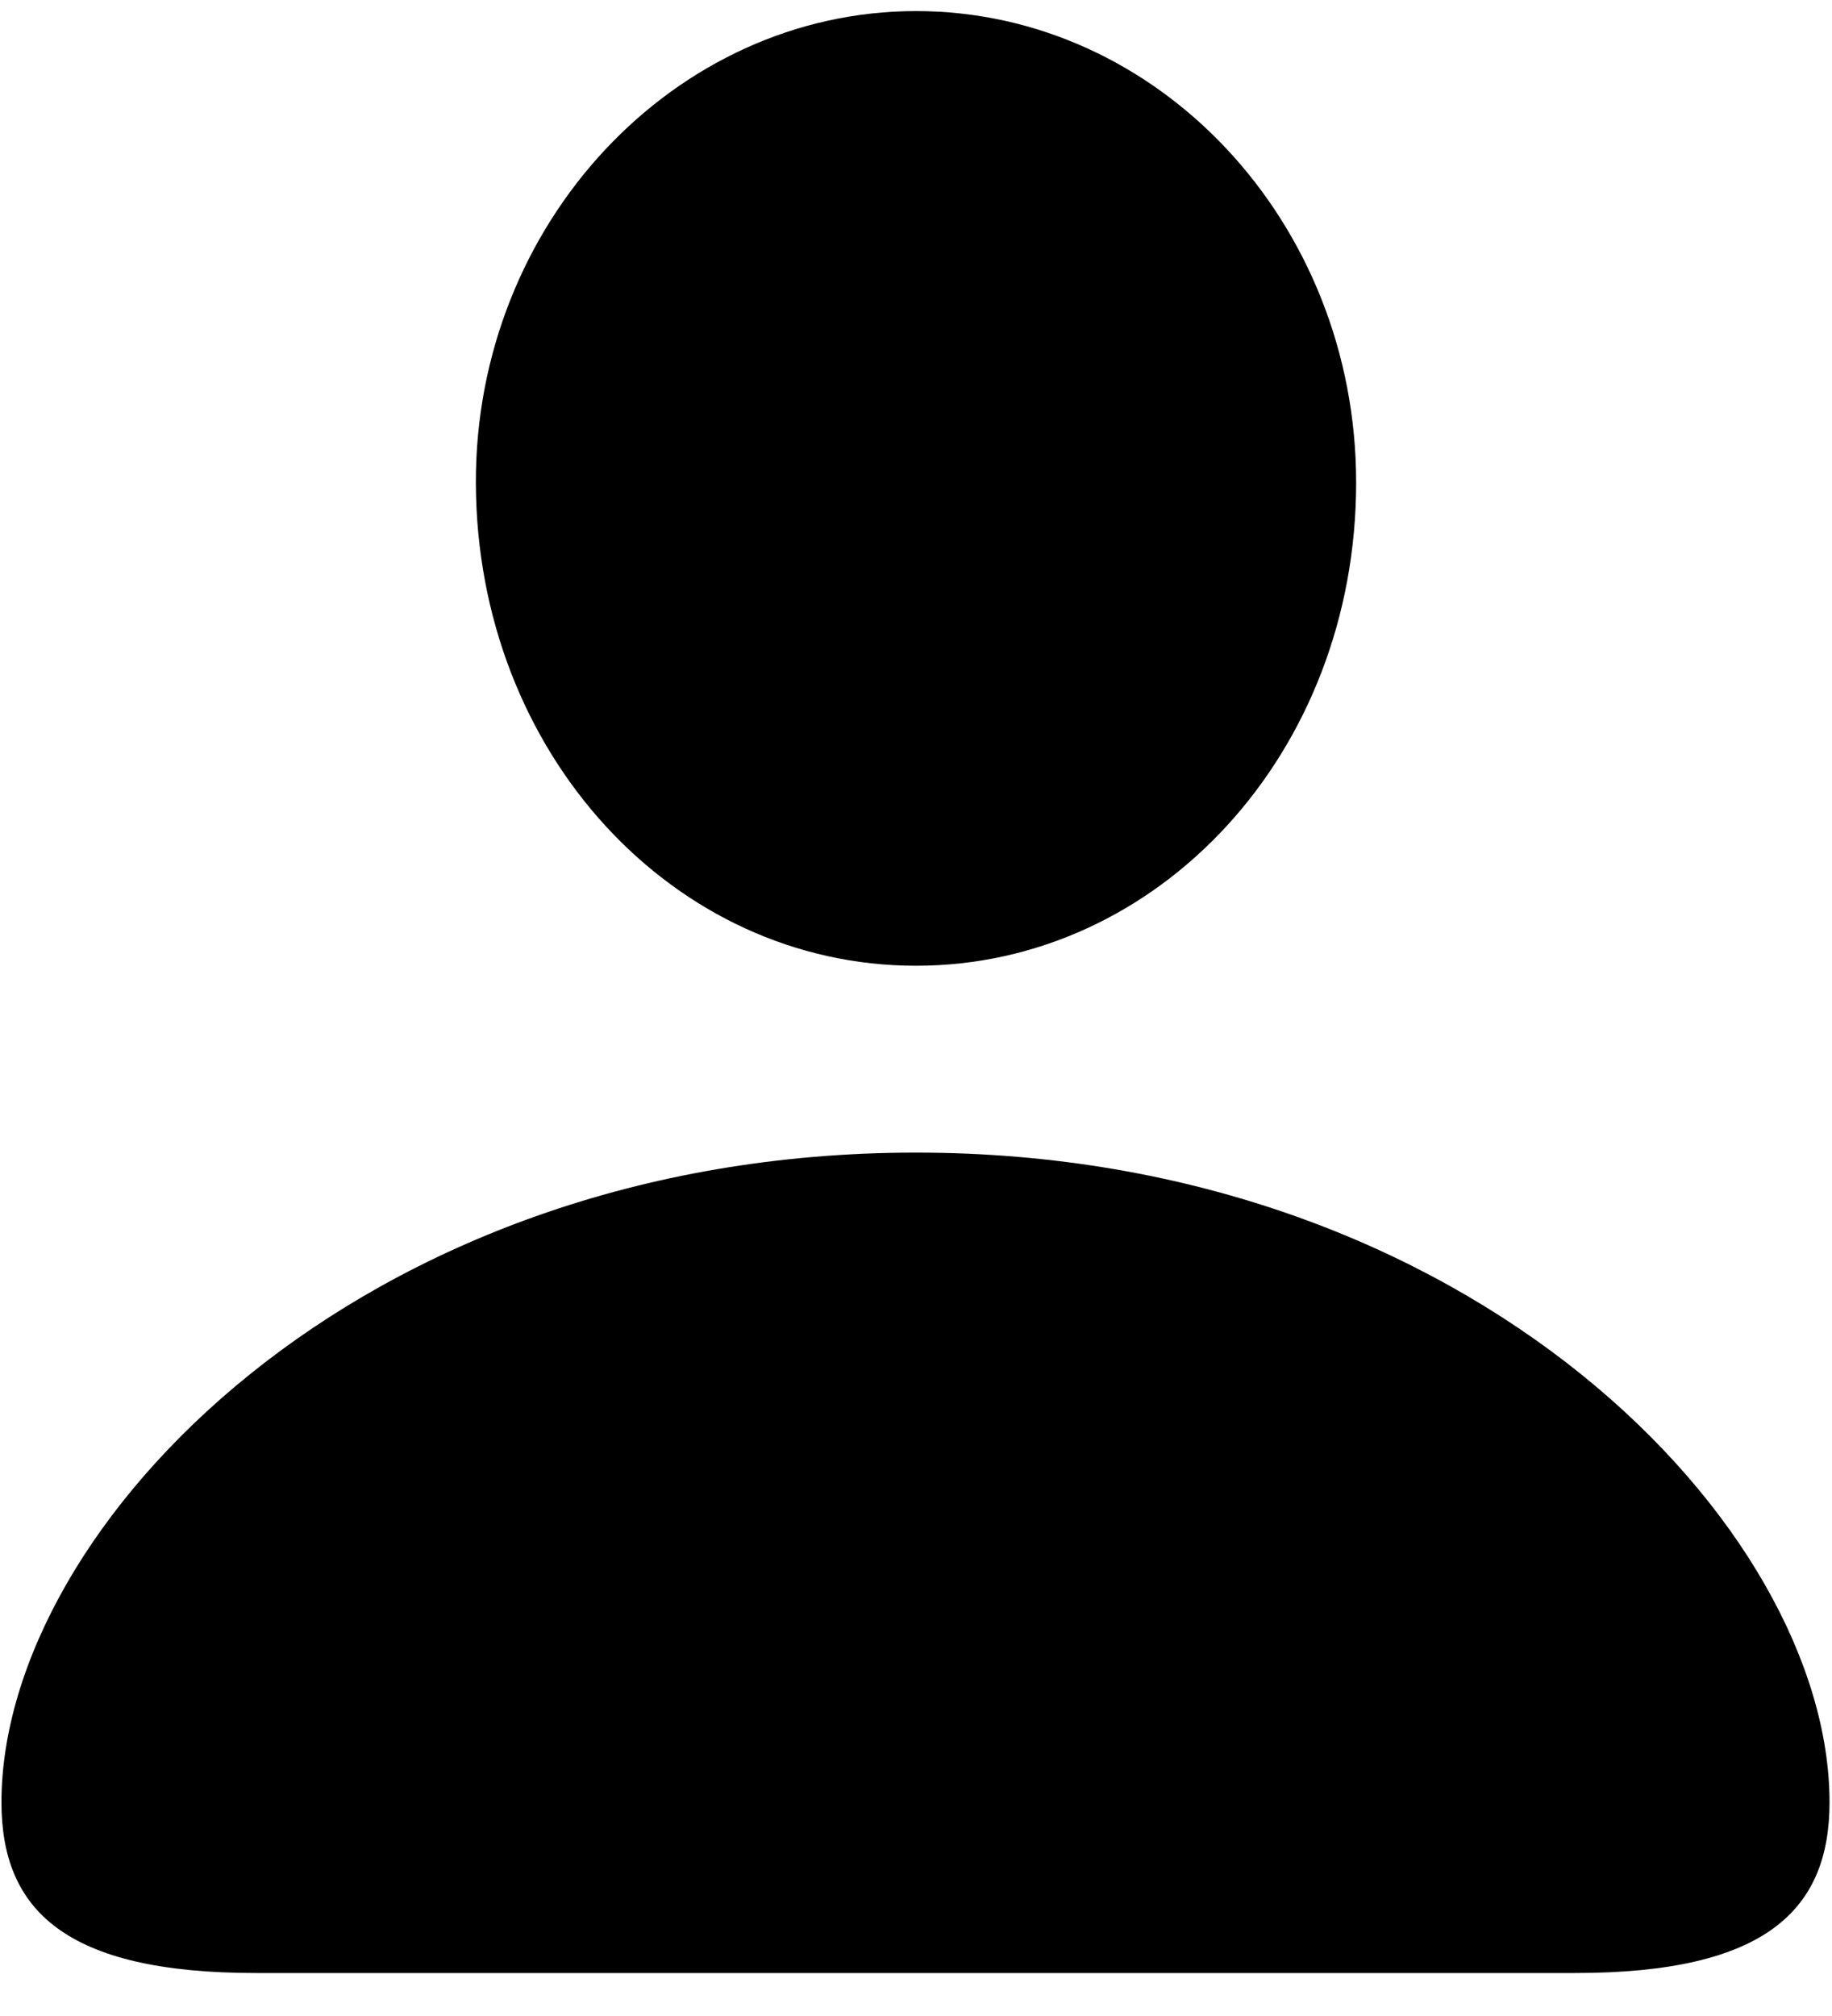 <svg width="20" height="22" viewBox="0 0 20 22" fill="none" xmlns="http://www.w3.org/2000/svg">
<path d="M10 10.539C12.648 10.539 14.805 8.219 14.805 5.266C14.805 2.418 12.637 0.121 10 0.121C7.363 0.121 5.184 2.441 5.195 5.277C5.207 8.219 7.352 10.539 10 10.539ZM2.793 21.531H17.195C19.281 21.531 19.973 20.84 19.973 19.668C19.973 16.668 16.07 12.578 10 12.578C3.918 12.578 0.016 16.668 0.016 19.668C0.016 20.84 0.707 21.531 2.793 21.531Z" fill="currentColor"/>
</svg>
